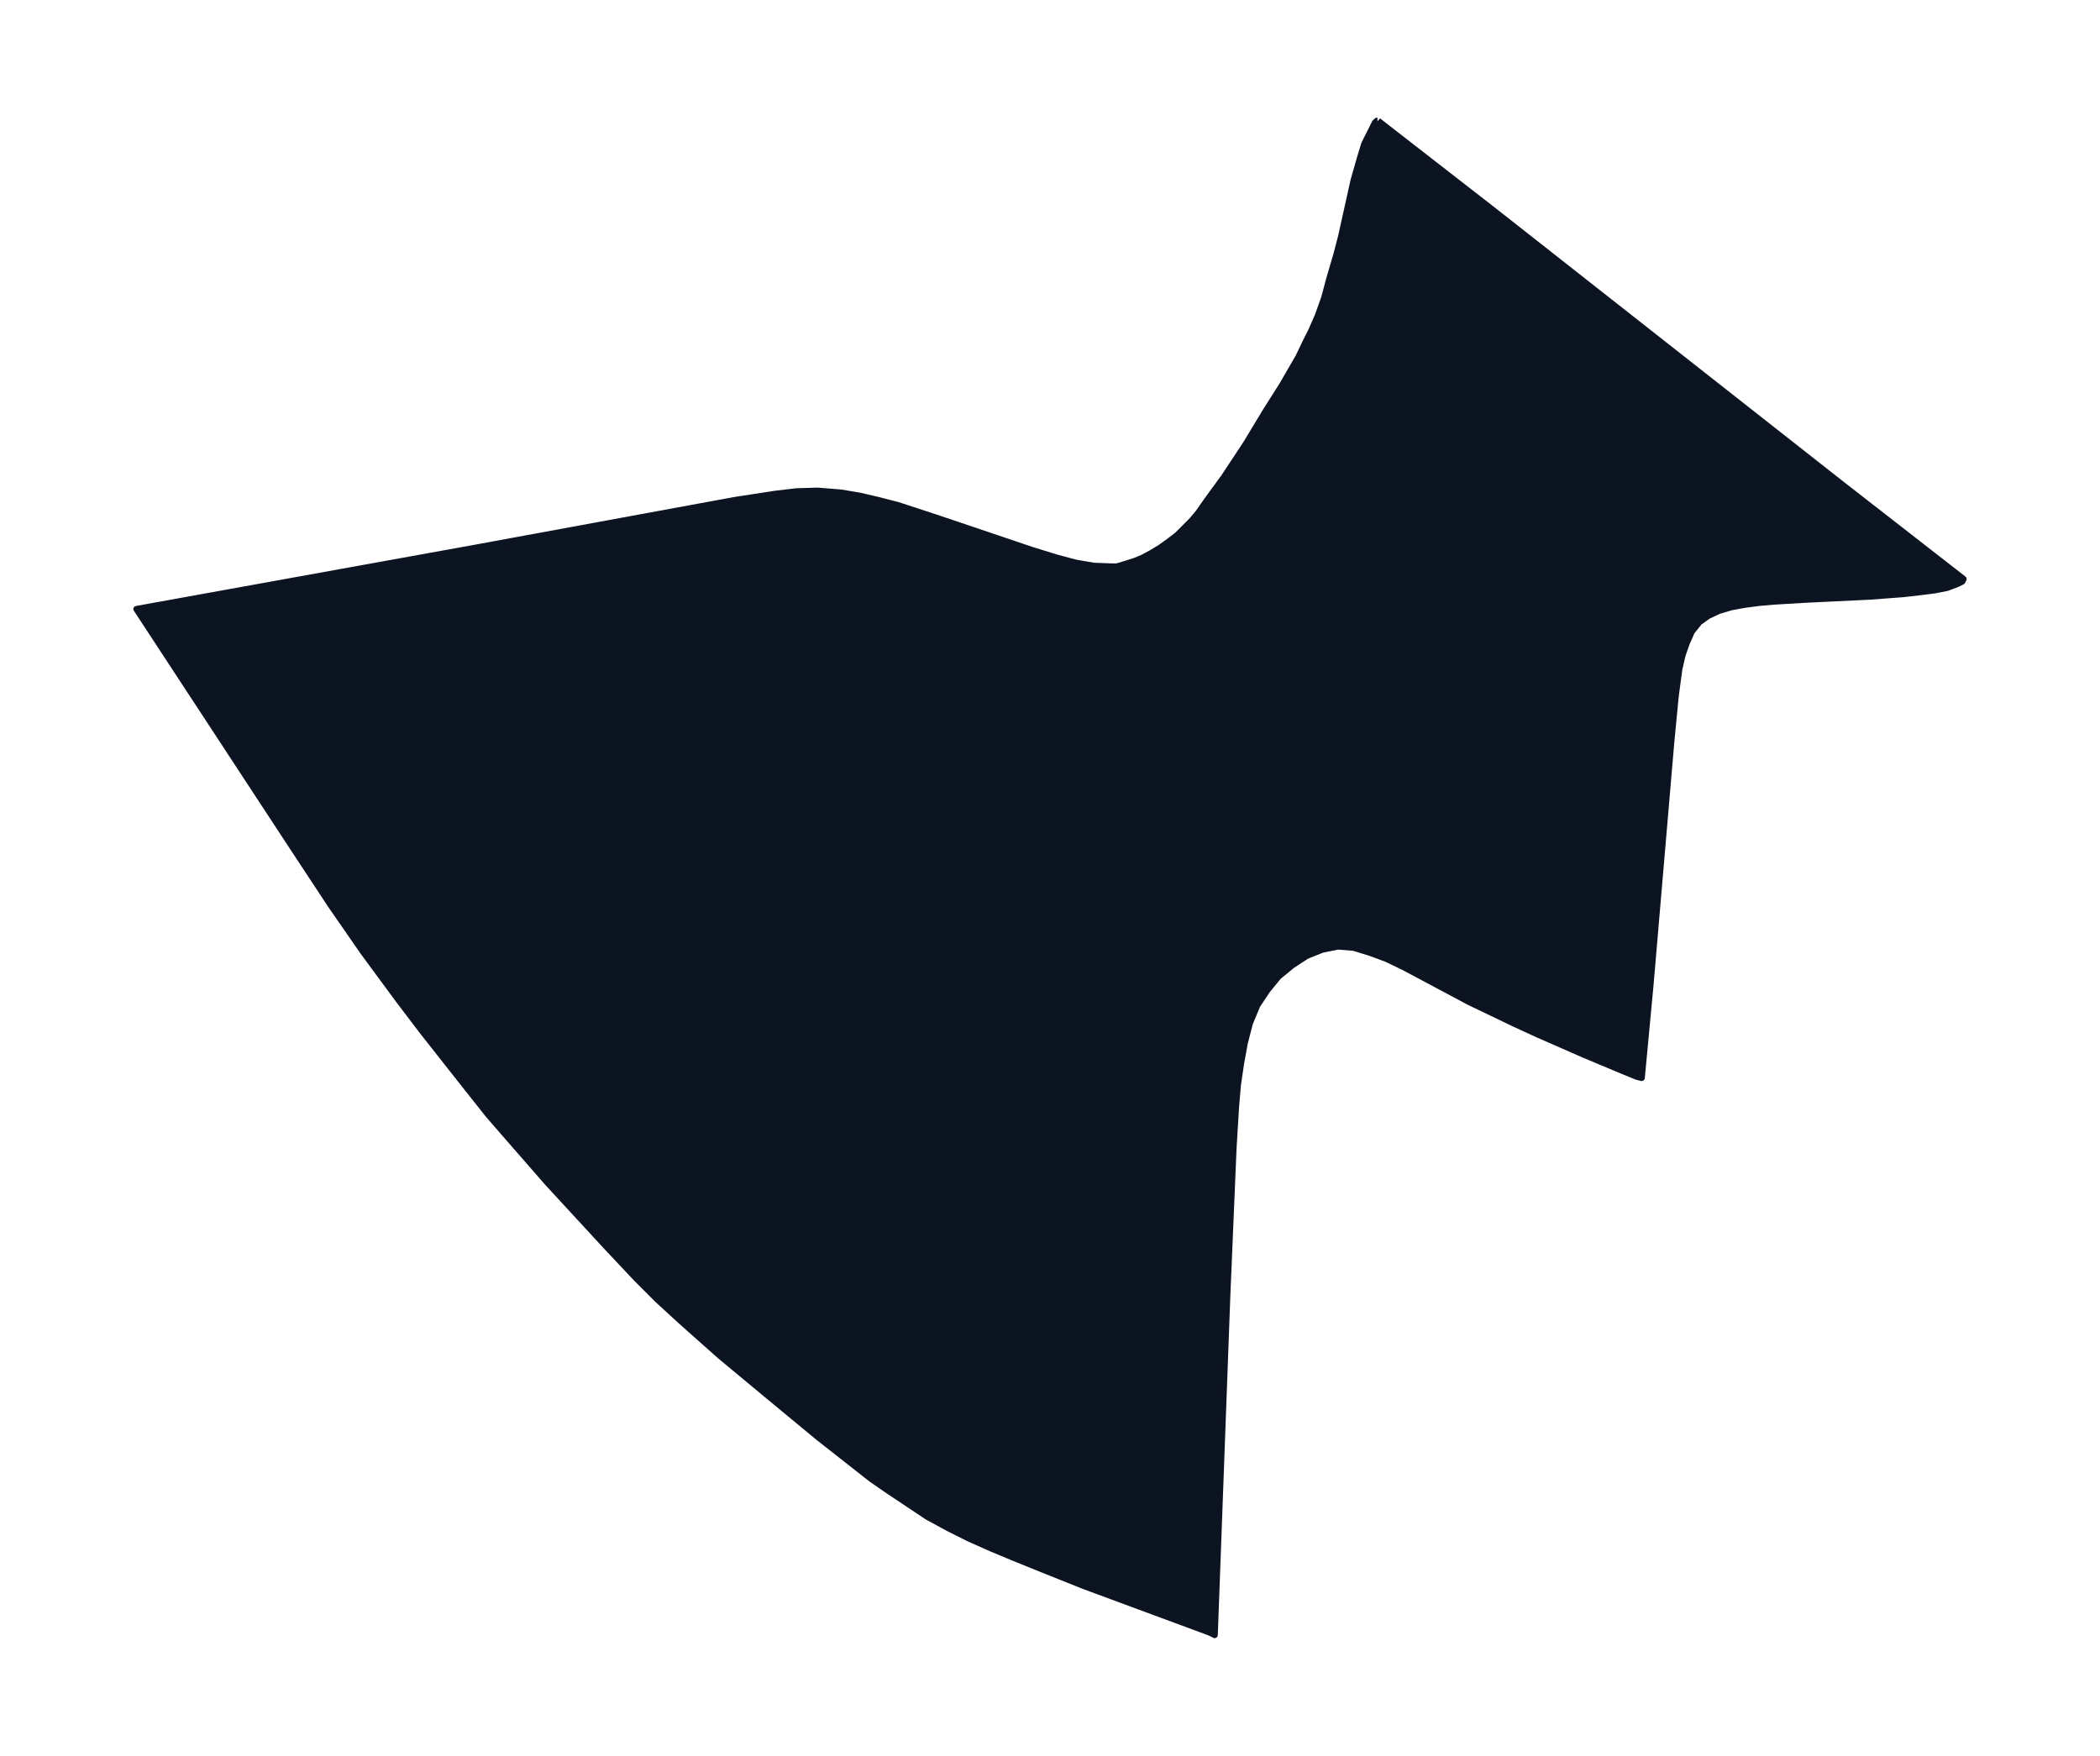 <svg xmlns="http://www.w3.org/2000/svg" xmlns:xlink="http://www.w3.org/1999/xlink" width="447.2" height="374" viewBox="0 0 335.4 280.5"><defs><style>*{stroke-linejoin:round;stroke-linecap:butt}</style></defs><g id="figure_1"><path id="patch_1" fill="none" d="M0 280.5h335.4V0H0z"/><g id="axes_1"><g id="PatchCollection_1"><defs><path id="m61728d475b" stroke="#0c1321" d="m220.1-261.2 18.4 14.3 55.7 43.8 19.4 15.1-.2.4-.8.4-1.6.6-2 .4-2.4.3-2.6.3-5.3.4-10.4.5-5 .3-2.3.2-2.3.3-2.2.4-2 .6-1.7.8-1.4 1-1.2 1.5-.8 1.8-.7 2-.5 2.2-.3 2.2-.3 2.3-.7 7.3-3.3 38.6-1.4 14.9-.8-.2-2.2-.9-6.2-2.6-7.3-3.2-3.7-1.7-7.3-3.5-10.5-5.6-2.7-1.3-2.7-1-2.6-.8-2.5-.2-2.5.5-2.5 1-2.3 1.5-2.2 1.8-1.8 2.2-1.6 2.4-1.2 2.9-.8 3.1-.6 3.3-.5 3.4-.3 3.5-.4 6.6-1 23.7-2 54.1-.8-.4-20-7.4-7.5-3-3.7-1.5-3.6-1.5-3.6-1.6-3.4-1.7-3.3-1.8-3-2-3-2-2.9-2-2.8-2.2-5.6-4.4-8.1-6.7-7.7-6.4-6.3-5.6-3.7-3.4-3.3-3.3-4.8-5.1-9.4-10.2-5.5-6.3-4-4.6-4.2-5.3-6.3-8-3.8-5-5.6-7.6-5.2-7.5-5.8-8.8-25.3-38.6L76-193l41.3-7.6 6.5-1 3.4-.4 3.4-.1 3.7.3 3 .5 3 .7 3.1.8 6.1 2 15.4 5.2 3.9 1.2 3 .8 2.9.5 2.7.1h1l1-.3 1.9-.6 1.2-.5 1.3-.7 1.5-.9 1.4-1 1.3-1 1-1 1.4-1.4 1-1.2 1.4-2 2.7-3.7 3.5-5.3 3.2-5.3 2.6-4.1 2.6-4.5 1.1-2.3 1-2 1-2.3 1-2.8.8-3 1.2-4.1.7-2.7 2-9 1-3.5.7-2.3 1-2 .7-1.4.2-.2.1-.1h.1"/></defs><g clip-path="url(#p6f9c0b3bb1)"><use xlink:href="#m61728d475b" y="280.5" fill="#0c1321" stroke="#0c1321"/></g></g></g></g><defs><clipPath id="p6f9c0b3bb1"><path d="M7.2 7.2h321v266.1H7.2z"/></clipPath></defs></svg>